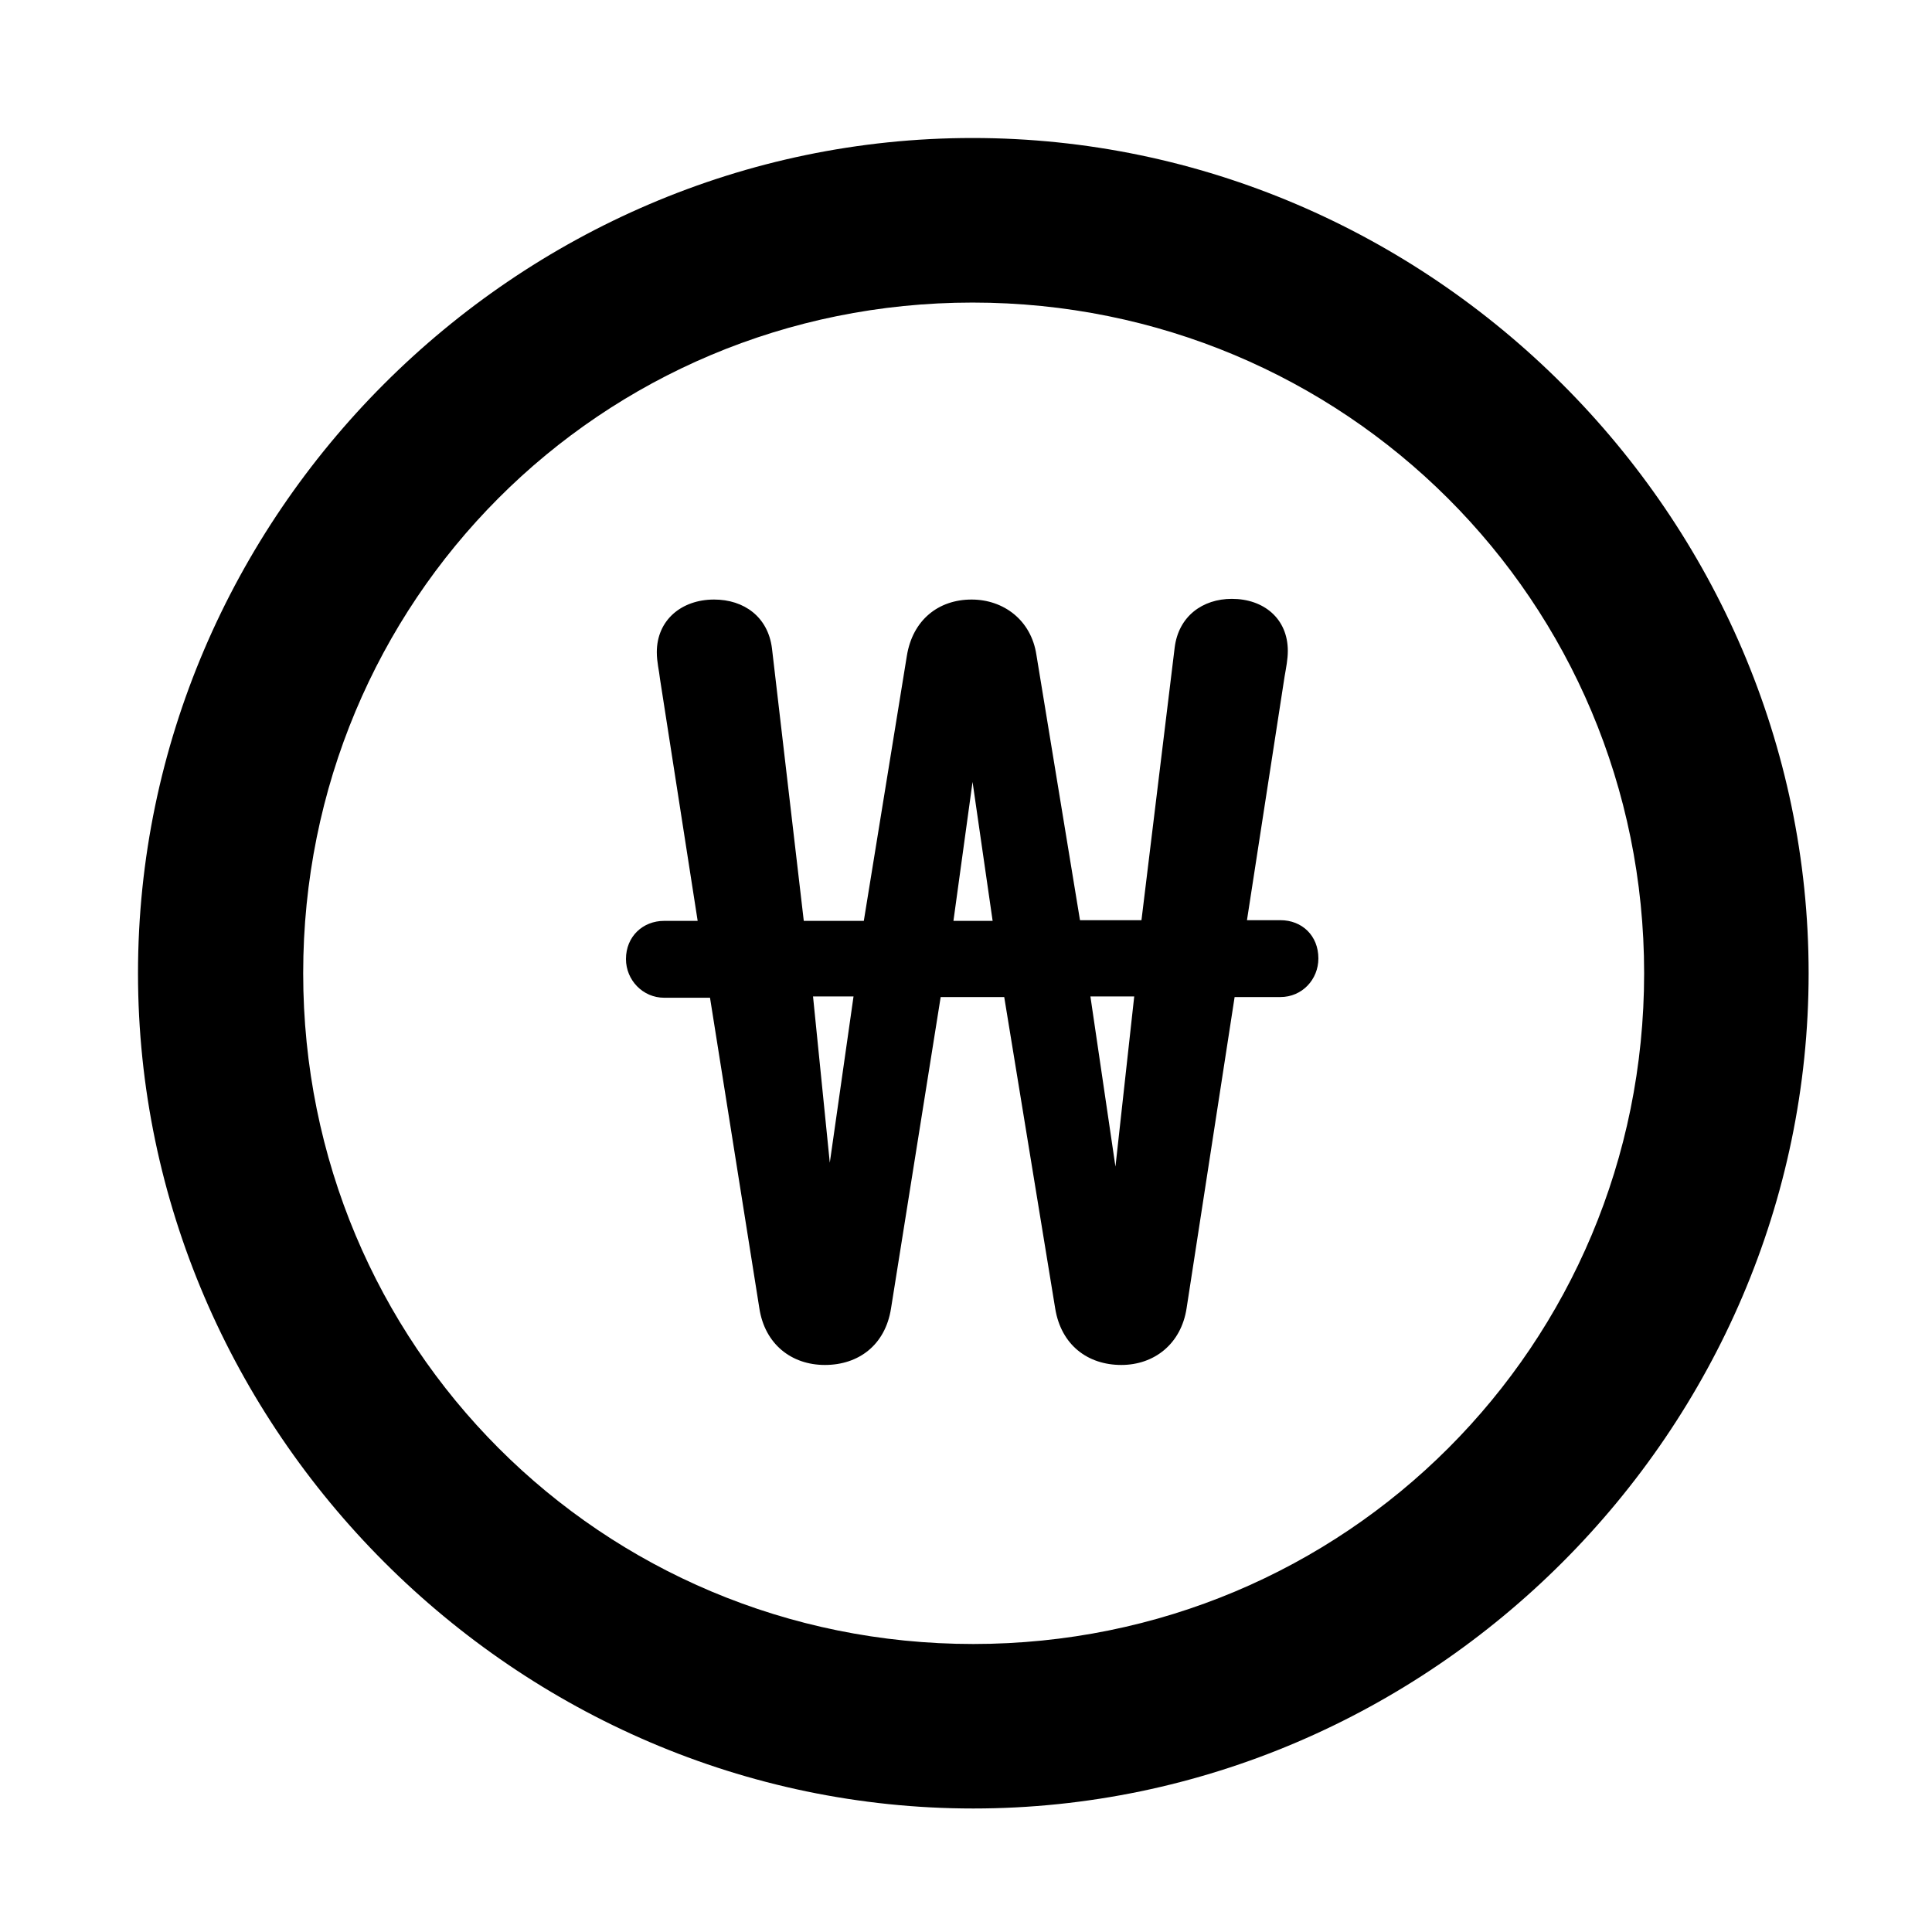 <svg width="28" height="28" viewBox="0 0 28 28" fill="none" xmlns="http://www.w3.org/2000/svg">
<path d="M14.105 26.21C20.737 26.21 26.212 20.727 26.212 14.105C26.212 7.473 20.727 2 14.095 2C7.475 2 2 7.473 2 14.105C2 20.727 7.485 26.21 14.105 26.21ZM14.105 23.826C8.711 23.826 4.394 19.499 4.394 14.105C4.394 8.711 8.701 4.385 14.095 4.385C19.489 4.385 23.828 8.711 23.828 14.105C23.828 19.499 19.499 23.826 14.105 23.826Z" fill="black"/>
<path d="M9.072 13.899C9.072 14.205 9.317 14.46 9.625 14.46H10.29L11.005 18.96C11.084 19.478 11.468 19.782 11.955 19.782C12.442 19.782 12.829 19.495 12.913 18.965L13.633 14.45H14.554L15.293 18.965C15.38 19.495 15.766 19.782 16.251 19.782C16.727 19.782 17.118 19.478 17.197 18.96L17.893 14.45H18.556C18.872 14.45 19.107 14.195 19.107 13.89C19.107 13.562 18.872 13.336 18.556 13.336H18.072L18.617 9.806C18.64 9.672 18.664 9.555 18.664 9.433C18.664 8.966 18.316 8.679 17.853 8.679C17.43 8.679 17.08 8.93 17.024 9.387L16.543 13.336H15.652L15.021 9.494C14.946 8.986 14.543 8.689 14.081 8.689C13.6 8.689 13.227 8.986 13.143 9.504L12.519 13.346H11.649L11.188 9.397C11.131 8.94 10.783 8.689 10.349 8.689C9.877 8.689 9.519 8.987 9.519 9.452C9.519 9.595 9.552 9.716 9.566 9.845L10.111 13.346H9.625C9.317 13.346 9.072 13.572 9.072 13.899ZM11.783 14.441H12.37L12.026 16.851L11.783 14.441ZM13.818 13.346L14.095 11.332L14.386 13.346H13.818ZM15.803 14.441H16.438L16.166 16.908L15.803 14.441Z" fill="black"/>
</svg>

